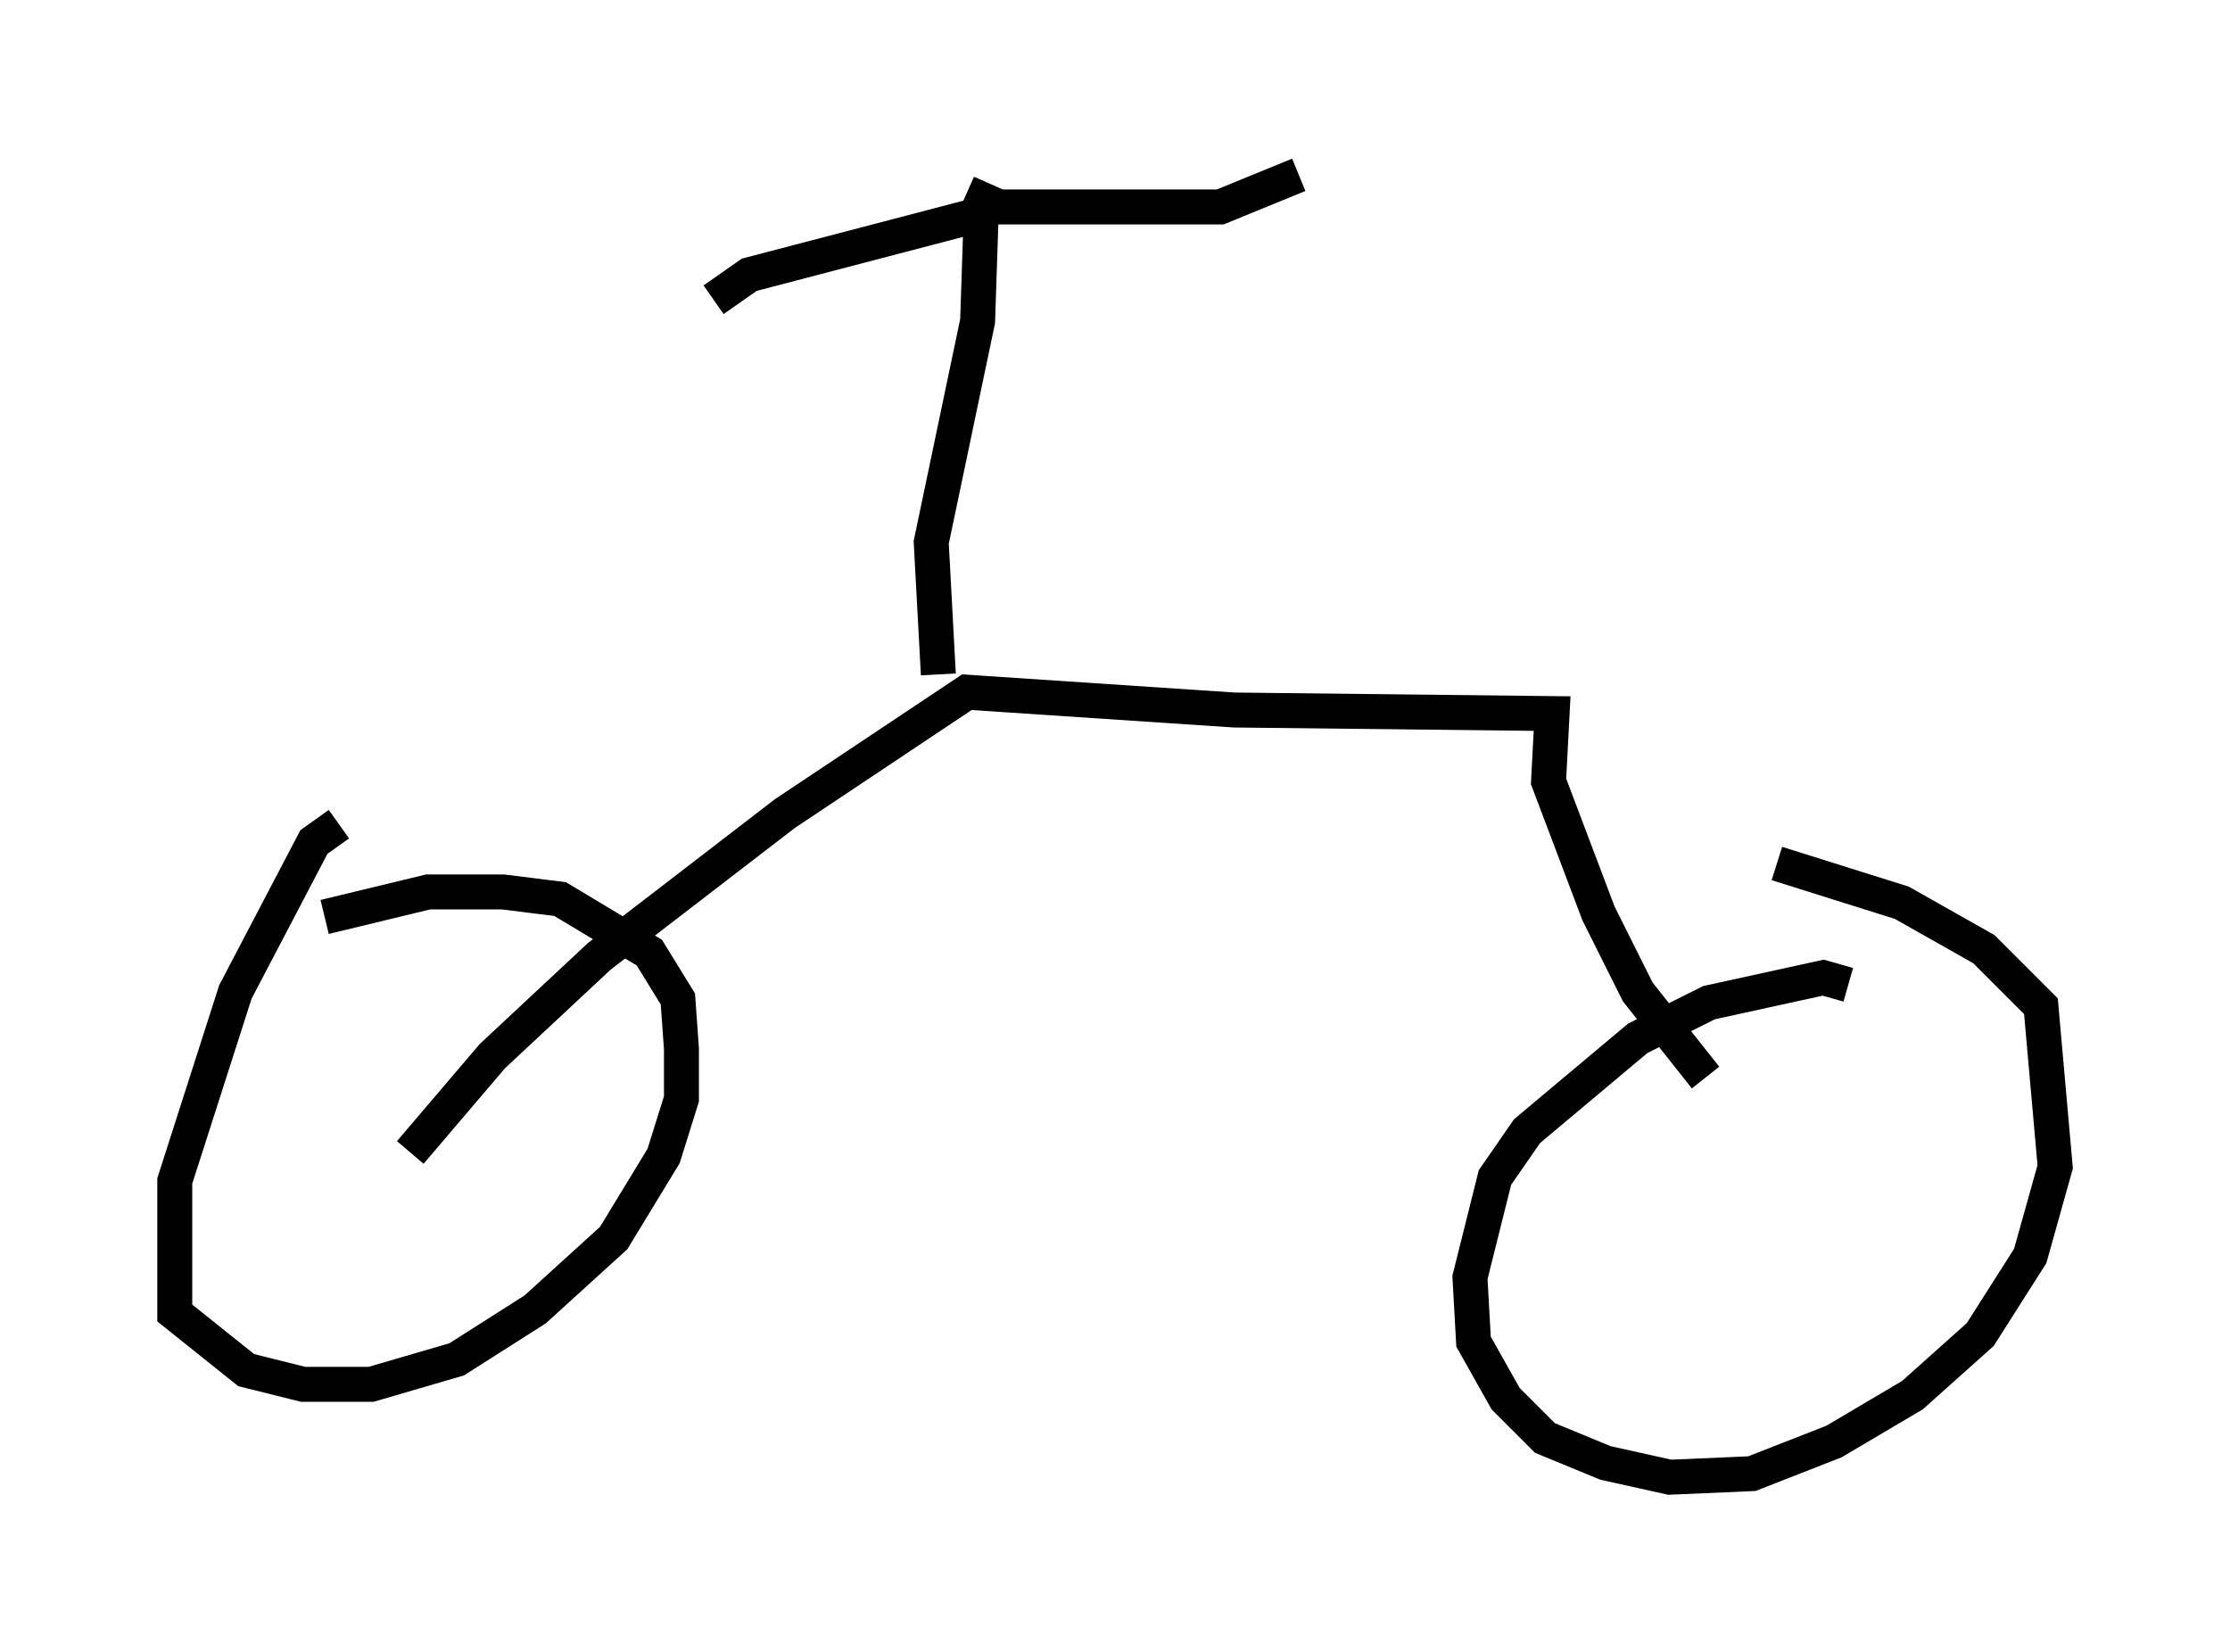 <?xml version="1.0" encoding="utf-8" ?>
<svg baseProfile="full" height="47.261" version="1.1" width="63.799" xmlns="http://www.w3.org/2000/svg" xmlns:ev="http://www.w3.org/2001/xml-events" xmlns:xlink="http://www.w3.org/1999/xlink"><defs /><rect fill="white" height="47.261" width="63.799" x="0" y="0" /><path d="M10.206, 23.681 m-0.51, -0.102 l-0.715, 0.51 -2.246, 4.288 l-1.735, 5.41 0.0, 3.777 l2.042, 1.633 1.633, 0.408 l1.94, 0.0 2.45, -0.715 l2.246, -1.429 2.246, -2.042 l1.429, -2.348 0.51, -1.633 l0.0, -1.429 -0.102, -1.429 l-0.817, -1.327 -2.552, -1.531 l-1.633, -0.204 -2.144, 0.0 l-2.96, 0.715 m2.45, 6.738 l2.348, -2.756 3.063, -2.858 l5.308, -4.083 5.206, -3.471 l7.656, 0.51 9.086, 0.102 l-0.102, 1.94 1.429, 3.777 l1.123, 2.246 1.94, 2.45 m4.083, -2.654 l-0.715, -0.204 -3.267, 0.715 l-2.042, 1.021 -3.165, 2.654 l-0.919, 1.327 -0.715, 2.858 l0.102, 1.838 0.919, 1.633 l1.123, 1.123 1.735, 0.715 l1.838, 0.408 2.348, -0.102 l2.348, -0.919 2.246, -1.327 l1.94, -1.735 1.429, -2.246 l0.715, -2.552 -0.408, -4.594 l-1.633, -1.633 -2.348, -1.327 l-3.573, -1.123 m-23.99, -5.41 l-0.204, -3.777 1.327, -6.329 l0.102, -3.063 -6.635, 1.735 l-1.021, 0.715 m7.248, -3.063 l0.919, 0.408 6.329, 0.0 l2.246, -0.919 " fill="none" stroke="black" stroke-width="1" /></svg>